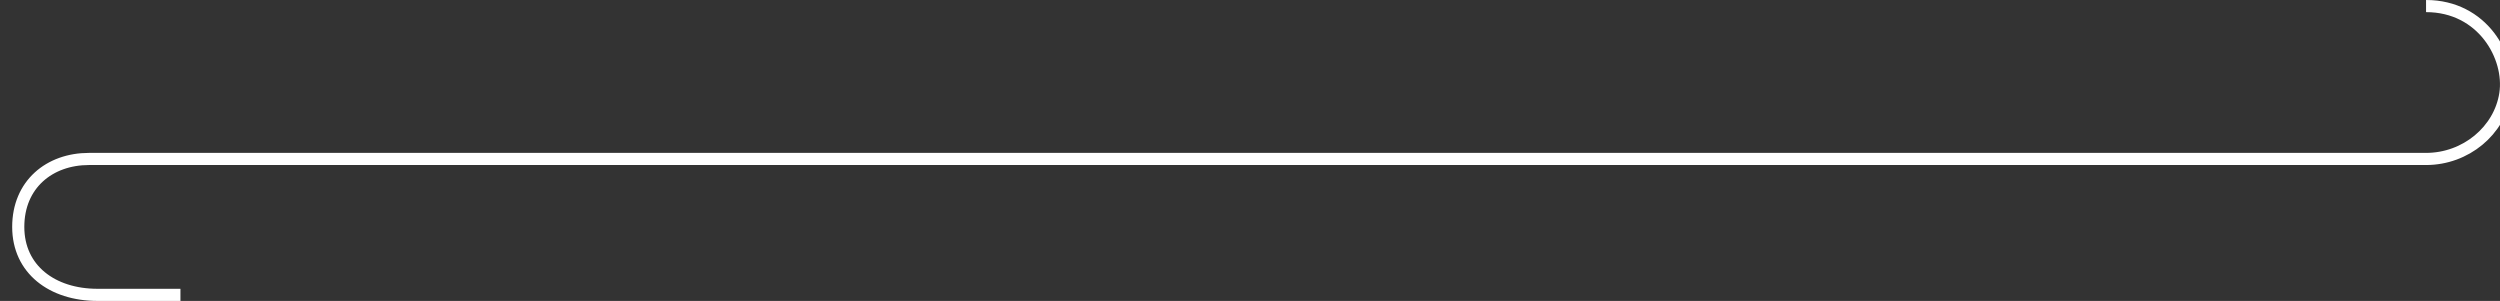 <svg xmlns="http://www.w3.org/2000/svg" xmlns:xlink="http://www.w3.org/1999/xlink" preserveAspectRatio="xMidYMid" width="618.094" height="74.406" viewBox="0 0 618.094 74.406">
  <rect x="0" y="0" width="618.094" height="74.406" fill="#333333" stroke="none"/>
  <defs>
    <style>
      .cls-1 {
        stroke: #fff;
        stroke-width: 3px;
        fill: none;
        fill-rule: evenodd;
      }
    </style>
  </defs>
  <path d="M599.812,1.500 C613.812,1.500 620.813,14.100 619.413,23.200 C618.012,32.300 609.612,39.300 599.812,39.300 C590.013,39.300 31.812,39.300 22.012,39.300 C12.212,39.300 4.512,45.600 4.512,56.100 C4.512,66.600 12.912,72.900 24.112,72.900 C35.312,72.900 26.413,72.900 44.613,72.900 " class="cls-1"/>
</svg>
